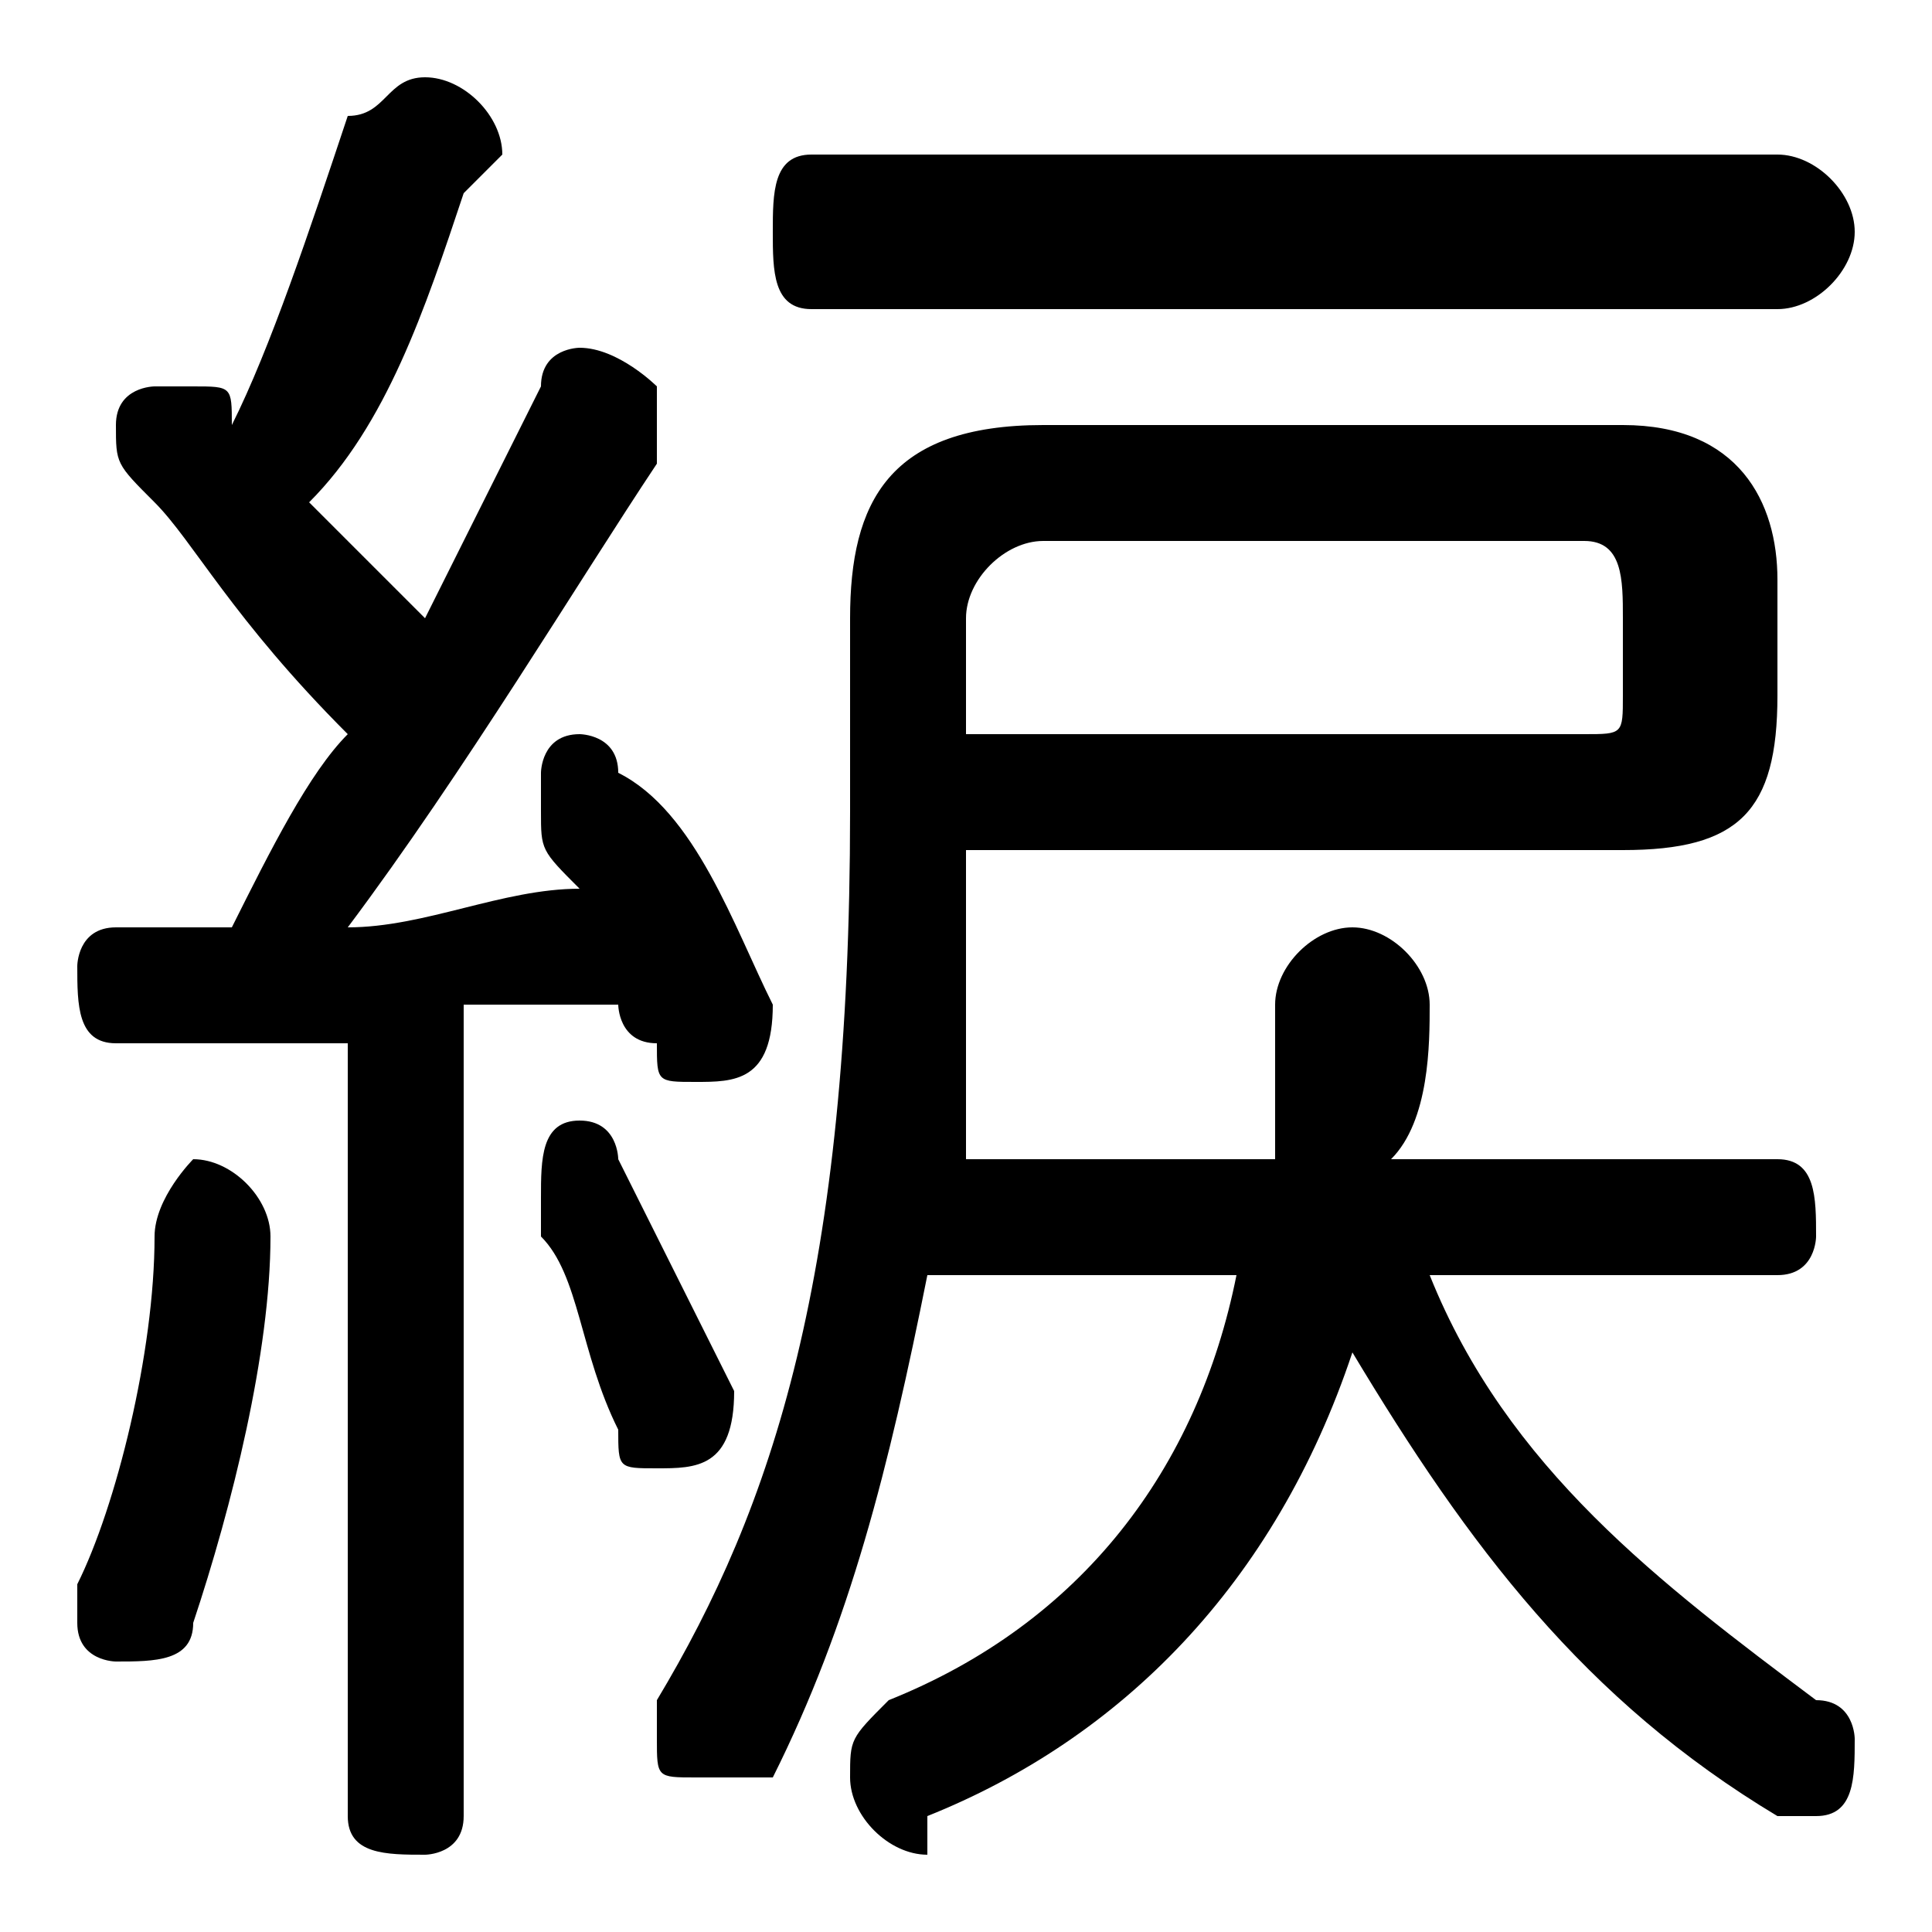 <svg xmlns="http://www.w3.org/2000/svg" viewBox="0 -44.0 50.0 50.0">
    <rect x="0" y="-44.0" width="50.0" height="50.0" fill="#808080" stroke="none"/>
    <g transform="scale(1, -1)">
        <!-- ボディの枠 -->
        <rect x="0" y="-6.0" width="50.0" height="50.0"
            stroke="white" fill="white"/>
        <!-- グリフ座標系の原点 -->
        <circle cx="0" cy="0" r="5" fill="white"/>
        <!-- グリフのアウトライン -->
        <g style="fill:black;stroke:#000000;stroke-width:0;stroke-linecap:round;stroke-linejoin:round;">
        <path d="M 46.0 11.0 C 47.0 11.0 47.0 12.0 47.0 12.0 C 47.0 13.0 47.0 14.0 46.0 14.0 L 36.0 14.0 C 37.0 15.0 37.0 17.0 37.0 18.0 C 37.0 19.0 36.0 20.0 35.0 20.0 C 34.0 20.0 33.0 19.0 33.0 18.0 C 33.0 17.0 33.0 15.0 33.0 14.0 L 25.0 14.0 C 25.0 17.0 25.0 19.0 25.0 22.0 L 42.0 22.0 C 45.0 22.0 46.0 23.0 46.0 26.0 L 46.0 29.0 C 46.0 31.0 45.0 33.0 42.0 33.0 L 27.0 33.0 C 23.0 33.0 22.0 31.0 22.0 28.0 L 22.0 23.0 C 22.0 11.0 20.0 5.0 17.0 0.0 C 17.0 -0.0 17.0 -1.0 17.0 -1.0 C 17.0 -2.0 17.0 -2.0 18.0 -2.0 C 19.0 -2.0 19.0 -2.0 20.0 -2.0 C 22.0 2.0 23.0 6.0 24.0 11.0 L 32.0 11.0 C 31.0 6.0 28.0 2.0 23.0 -0.0 C 22.0 -1.0 22.0 -1.0 22.0 -2.0 C 22.0 -3.0 23.0 -4.0 24.0 -4.0 C 24.0 -4.0 24.0 -3.0 24.0 -3.0 C 29.0 -1.0 33.0 3.0 35.0 9.0 C 38.0 4.0 41.0 -0.0 46.0 -3.0 C 46.0 -3.0 46.0 -3.0 47.0 -3.0 C 48.0 -3.0 48.0 -2.0 48.0 -1.0 C 48.0 -1.0 48.0 -0.0 47.0 0.0 C 43.0 3.0 39.0 6.0 37.0 11.0 Z M 25.0 25.0 L 25.0 28.0 C 25.0 29.0 26.0 30.0 27.0 30.0 L 41.0 30.0 C 42.0 30.0 42.0 29.0 42.0 28.0 L 42.0 26.0 C 42.0 25.0 42.0 25.0 41.0 25.0 Z M 9.0 -3.0 C 9.0 -4.0 10.0 -4.0 11.0 -4.0 C 11.0 -4.0 12.0 -4.0 12.0 -3.0 L 12.0 18.0 C 14.0 18.0 15.0 18.0 16.0 18.0 C 16.0 18.0 16.0 17.0 17.0 17.0 C 17.0 16.0 17.0 16.0 18.0 16.0 C 19.0 16.0 20.0 16.0 20.0 18.0 C 20.0 18.0 20.0 18.0 20.0 18.0 C 19.0 20.0 18.0 23.0 16.0 24.0 C 16.0 25.0 15.0 25.0 15.0 25.0 C 14.0 25.0 14.0 24.0 14.0 24.0 C 14.0 23.0 14.0 23.0 14.0 23.0 C 14.0 22.0 14.0 22.0 15.0 21.0 C 13.0 21.0 11.0 20.0 9.0 20.0 C 12.0 24.0 15.0 29.0 17.0 32.0 C 17.0 33.0 17.0 33.0 17.0 34.0 C 17.0 34.0 16.0 35.0 15.0 35.0 C 15.0 35.0 14.0 35.0 14.0 34.0 C 13.0 32.0 12.0 30.0 11.0 28.0 C 10.0 29.0 9.0 30.0 8.0 31.0 C 10.0 33.0 11.0 36.0 12.0 39.0 C 13.0 40.0 13.0 40.0 13.0 40.0 C 13.0 41.0 12.0 42.0 11.0 42.0 C 10.0 42.0 10.0 41.0 9.0 41.0 C 8.0 38.0 7.0 35.0 6.0 33.0 C 6.0 34.0 6.0 34.0 5.0 34.0 C 5.0 34.0 5.0 34.0 4.0 34.0 C 4.0 34.0 3.0 34.0 3.0 33.0 C 3.0 32.0 3.0 32.0 4.0 31.0 C 5.0 30.0 6.0 28.0 9.0 25.0 C 8.0 24.0 7.0 22.0 6.0 20.0 C 5.0 20.0 4.0 20.0 3.0 20.0 C 2.0 20.0 2.0 19.0 2.0 19.0 C 2.0 18.0 2.0 17.0 3.0 17.0 C 5.0 17.0 7.0 17.0 9.0 17.0 Z M 46.0 36.0 C 47.0 36.0 48.0 37.0 48.0 38.0 C 48.0 39.0 47.0 40.0 46.0 40.0 L 21.0 40.0 C 20.0 40.0 20.0 39.0 20.0 38.0 C 20.0 37.0 20.0 36.0 21.0 36.0 Z M 16.0 14.0 C 16.0 14.0 16.0 15.0 15.0 15.0 C 14.0 15.0 14.0 14.0 14.0 13.0 C 14.0 13.0 14.0 13.0 14.0 12.0 C 15.0 11.0 15.0 9.0 16.0 7.0 C 16.0 6.0 16.0 6.0 17.0 6.0 C 18.0 6.0 19.0 6.0 19.0 8.0 C 18.0 10.0 17.0 12.0 16.0 14.0 Z M 4.0 12.0 C 4.0 9.0 3.0 5.0 2.0 3.0 C 2.0 3.0 2.0 2.0 2.0 2.0 C 2.0 1.0 3.0 1.0 3.0 1.0 C 4.0 1.0 5.0 1.0 5.0 2.0 C 6.0 5.0 7.0 9.0 7.0 12.0 C 7.0 13.0 6.0 14.0 5.0 14.0 C 5.0 14.0 4.0 13.0 4.0 12.0 Z"/>
    </g>
    </g>
</svg>
